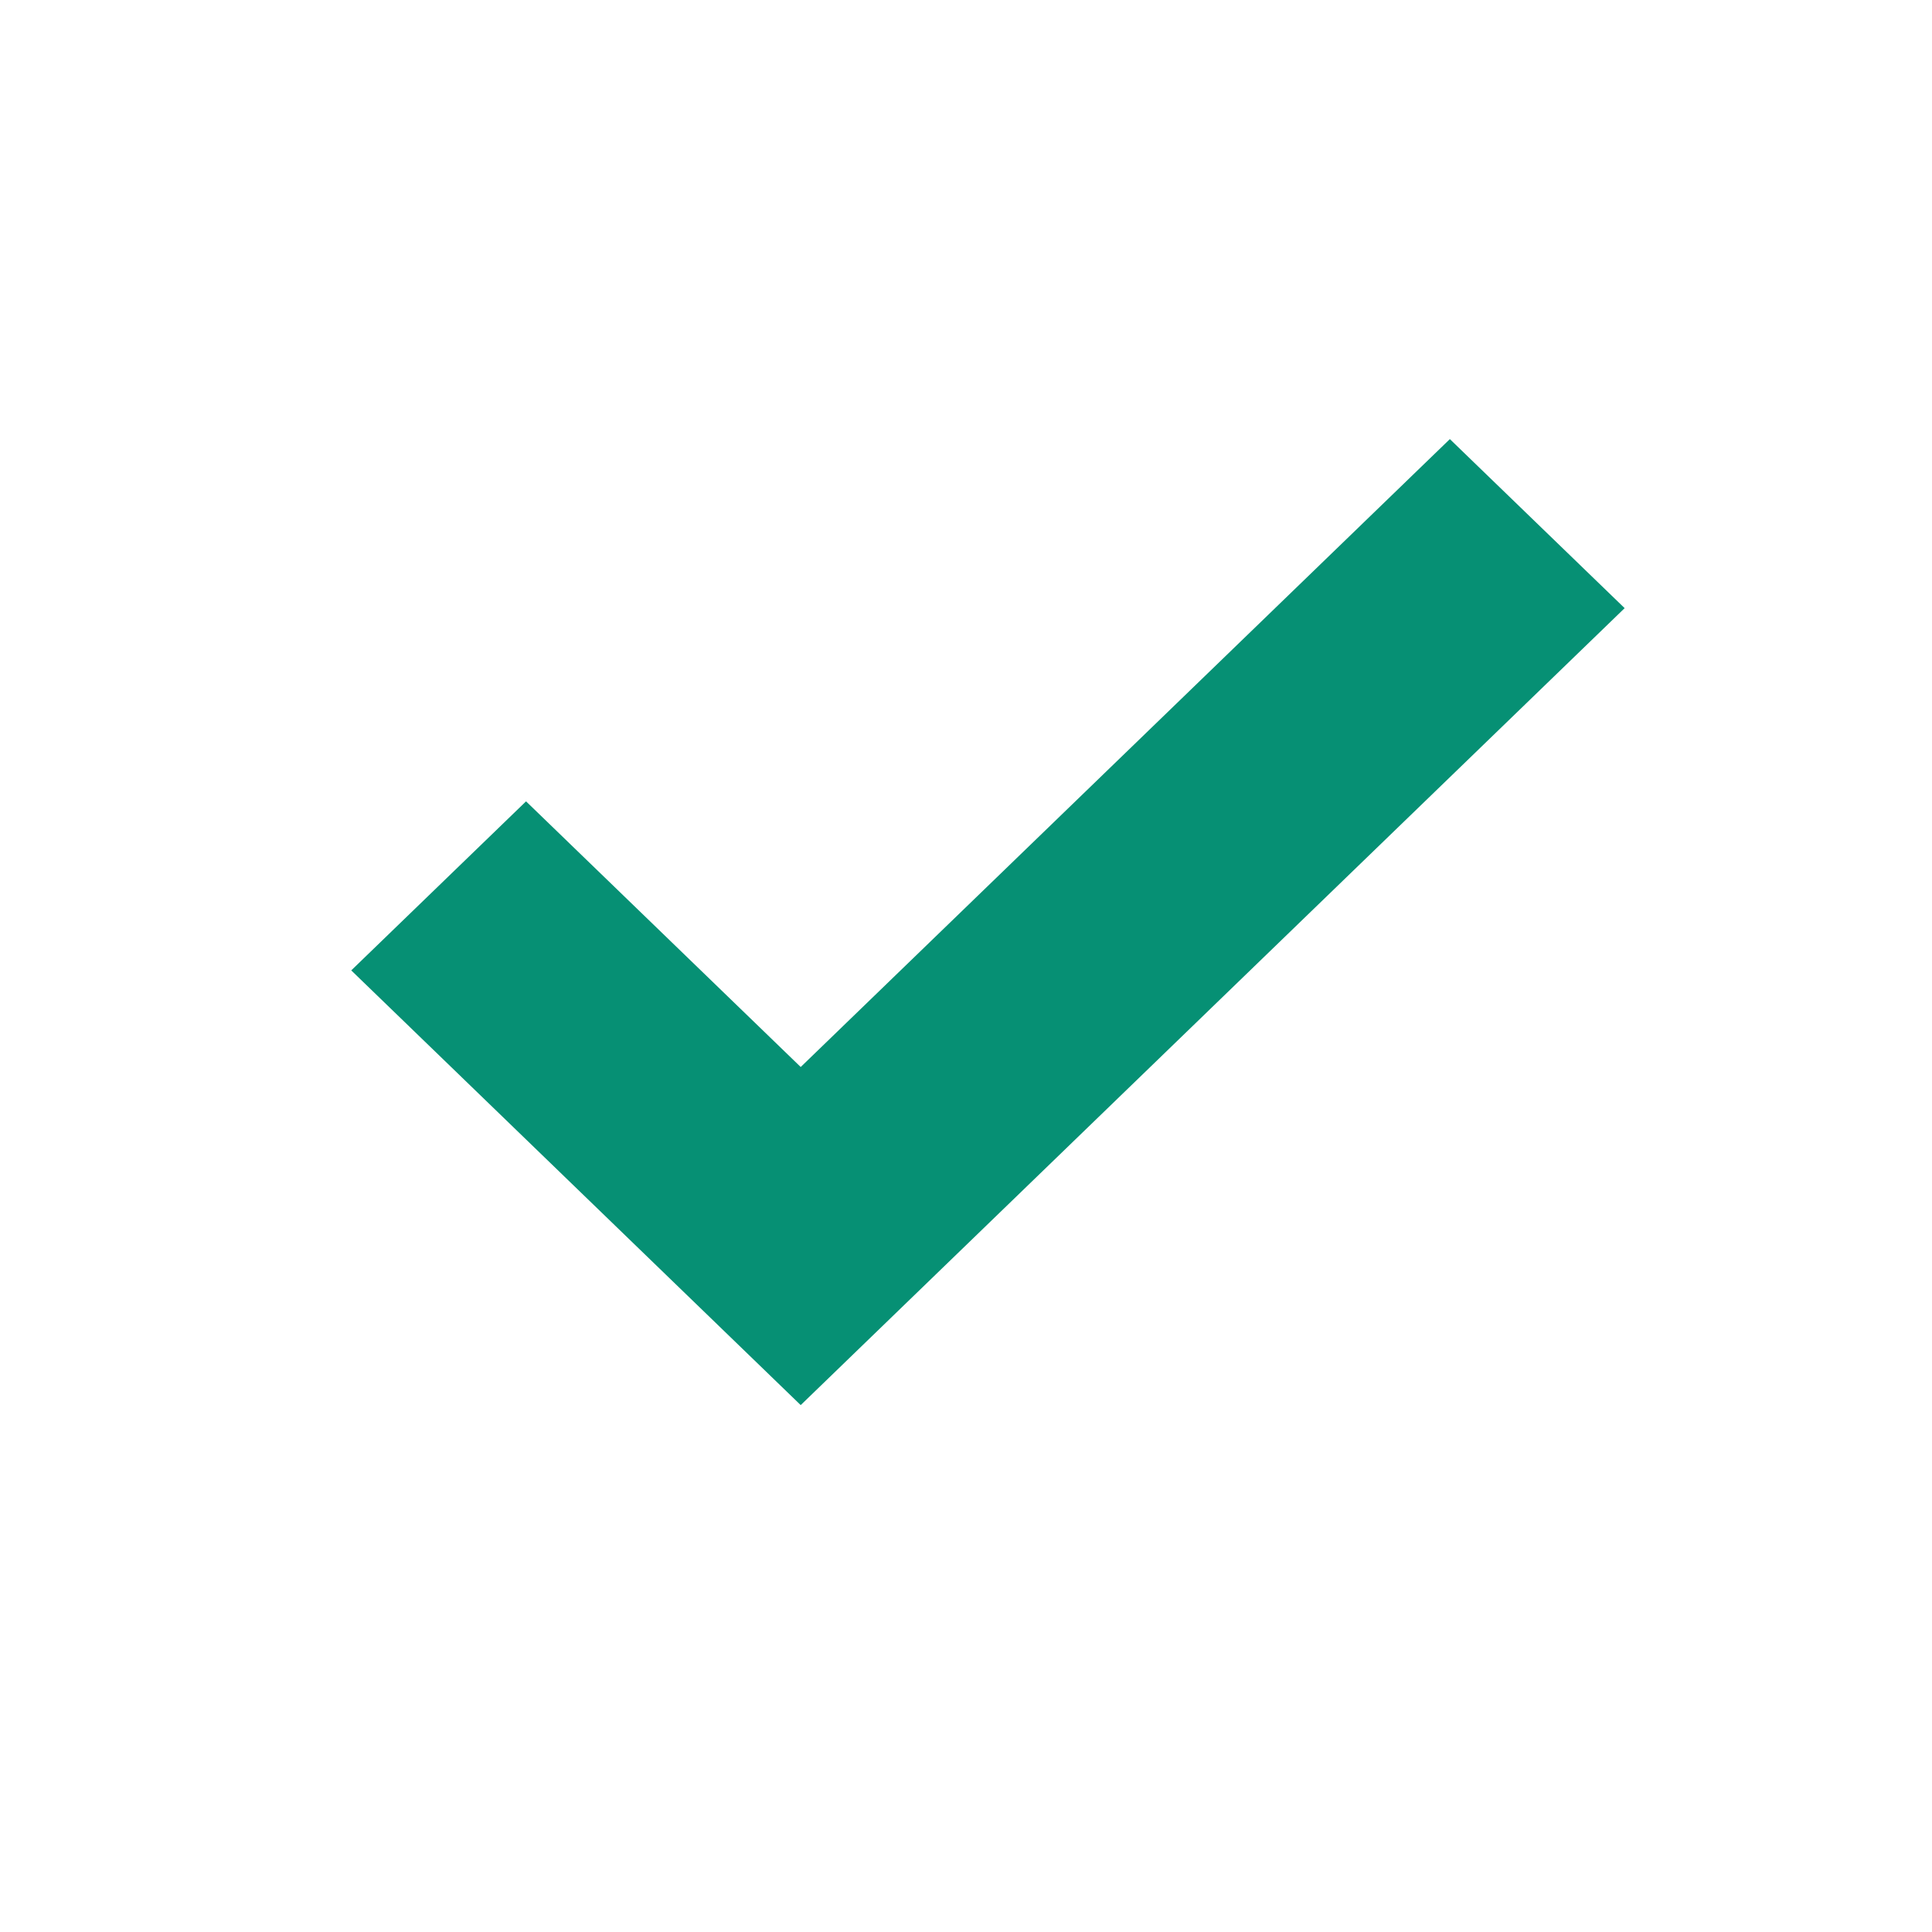 <svg width="36" height="36" viewBox="0 0 36 36" fill="none" xmlns="http://www.w3.org/2000/svg">
<path d="M9.802 14.932L14.92 19.882L27.016 8.182L30.273 11.332L14.92 26.182L6.545 18.082L9.802 14.932Z" fill="#069074"/>
</svg>

